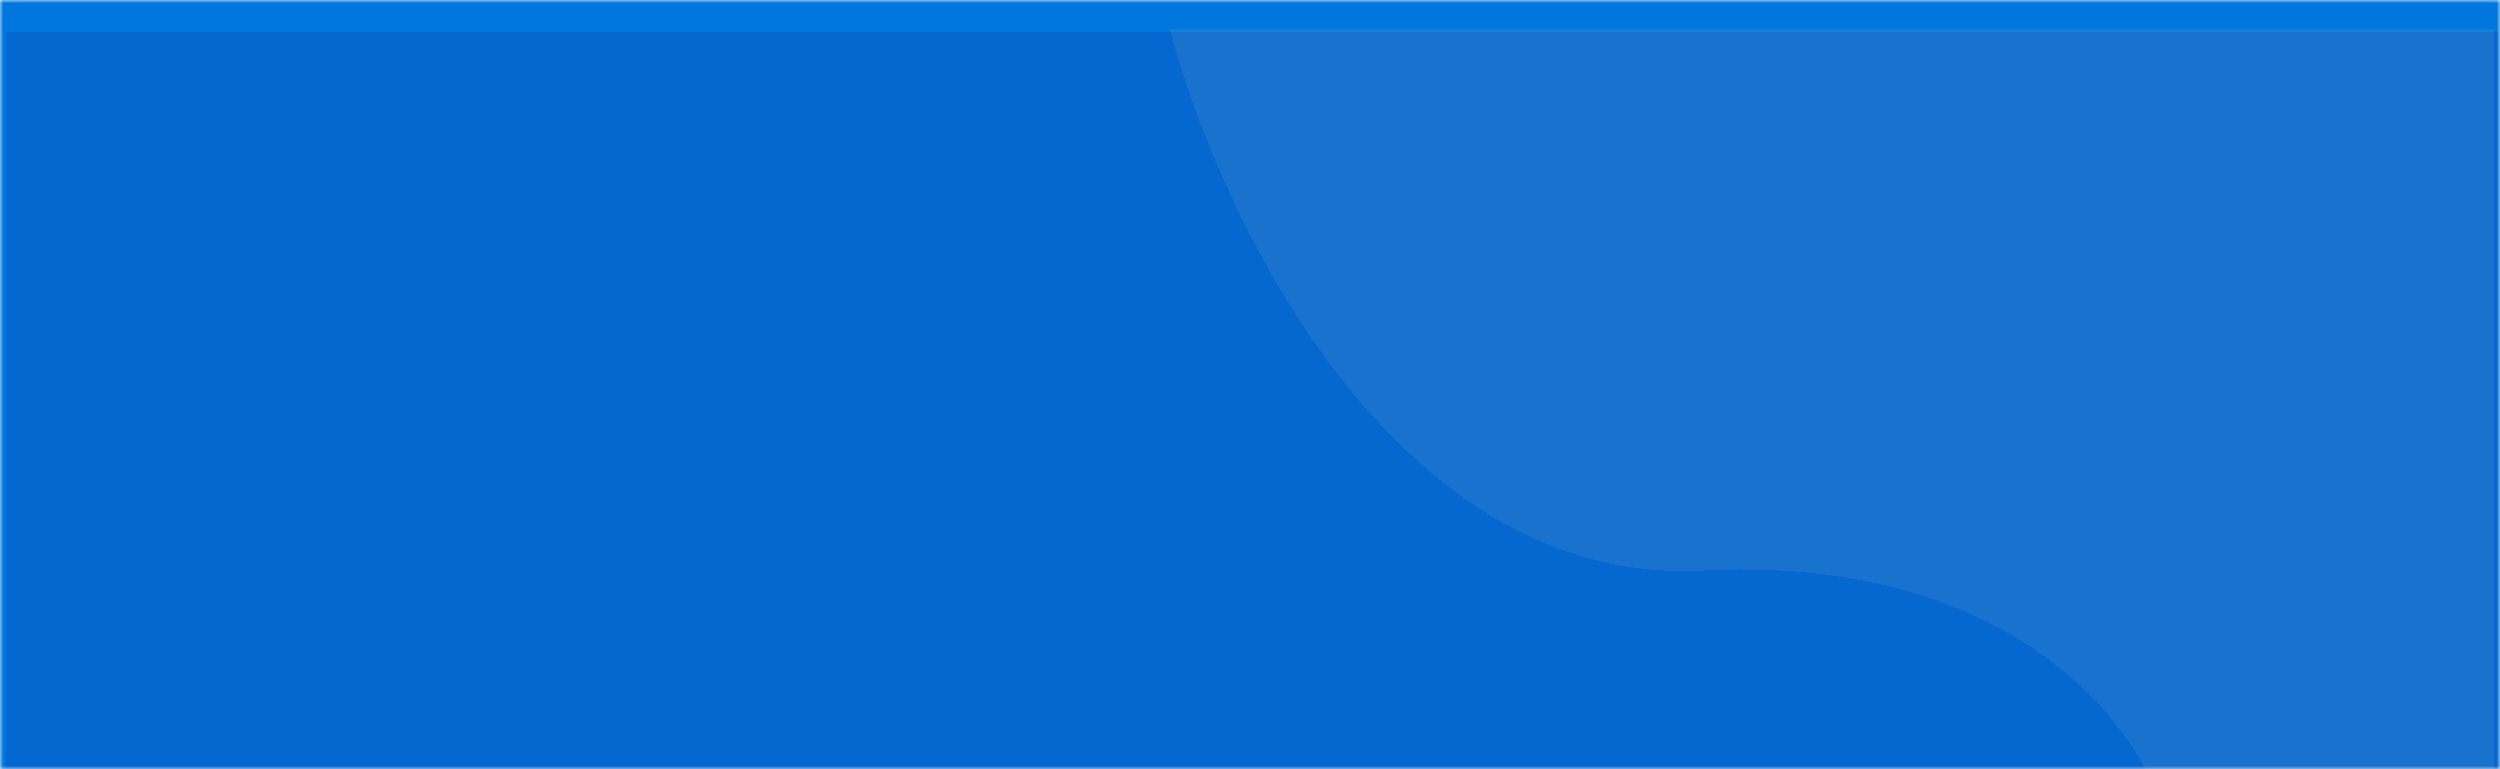 <svg width="390" height="120" viewBox="0 0 390 120" fill="none" xmlns="http://www.w3.org/2000/svg">
<mask id="mask0_387_15" style="mask-type:alpha" maskUnits="userSpaceOnUse" x="0" y="0" width="390" height="120">
<rect width="390" height="120" fill="#D9D9D9"/>
</mask>
<g mask="url(#mask0_387_15)">
<path d="M0 260.383V0H390V367.277C370.673 381.438 324.984 408.481 296.836 403.365C261.652 396.969 214.574 320.682 175.426 325.25C136.277 329.818 118.437 374.586 59.962 367.277C13.182 361.429 0.496 293.578 0 260.383Z" fill="#0077DD"/>
<g filter="url(#filter0_d_387_15)">
<path d="M130.341 293.805C11.93 369.748 3.953 285.11 1.003 219.21V0H390V350.072C355.411 387.09 317.815 392.118 301.273 377.036C276.542 354.49 215.052 239.475 130.341 293.805Z" fill="#1C31A0" fill-opacity="0.21" shape-rendering="crispEdges"/>
</g>
<g filter="url(#filter1_d_387_15)">
<path d="M265.681 85.004C217.558 87.564 190.154 29.706 182.468 0.457H388.997V226.222C369.948 237.19 321.324 198.344 336.864 161.783C352.403 125.222 325.835 81.805 265.681 85.004Z" fill="#83A6C3" fill-opacity="0.16" shape-rendering="crispEdges"/>
</g>
</g>
<defs>
<filter id="filter0_d_387_15" x="-18.897" y="-14.9" width="428.797" height="424.779" filterUnits="userSpaceOnUse" color-interpolation-filters="sRGB">
<feFlood flood-opacity="0" result="BackgroundImageFix"/>
<feColorMatrix in="SourceAlpha" type="matrix" values="0 0 0 0 0 0 0 0 0 0 0 0 0 0 0 0 0 0 127 0" result="hardAlpha"/>
<feOffset dy="5"/>
<feGaussianBlur stdDeviation="9.95"/>
<feComposite in2="hardAlpha" operator="out"/>
<feColorMatrix type="matrix" values="0 0 0 0 0.175 0 0 0 0 0.297 0 0 0 0 0.728 0 0 0 0.65 0"/>
<feBlend mode="normal" in2="BackgroundImageFix" result="effect1_dropShadow_387_15"/>
<feBlend mode="normal" in="SourceGraphic" in2="effect1_dropShadow_387_15" result="shape"/>
</filter>
<filter id="filter1_d_387_15" x="160.468" y="-17.543" width="250.53" height="271.652" filterUnits="userSpaceOnUse" color-interpolation-filters="sRGB">
<feFlood flood-opacity="0" result="BackgroundImageFix"/>
<feColorMatrix in="SourceAlpha" type="matrix" values="0 0 0 0 0 0 0 0 0 0 0 0 0 0 0 0 0 0 127 0" result="hardAlpha"/>
<feOffset dy="4"/>
<feGaussianBlur stdDeviation="11"/>
<feComposite in2="hardAlpha" operator="out"/>
<feColorMatrix type="matrix" values="0 0 0 0 0.335 0 0 0 0 0.518 0 0 0 0 0.99 0 0 0 0.15 0"/>
<feBlend mode="normal" in2="BackgroundImageFix" result="effect1_dropShadow_387_15"/>
<feBlend mode="normal" in="SourceGraphic" in2="effect1_dropShadow_387_15" result="shape"/>
</filter>
</defs>
</svg>
